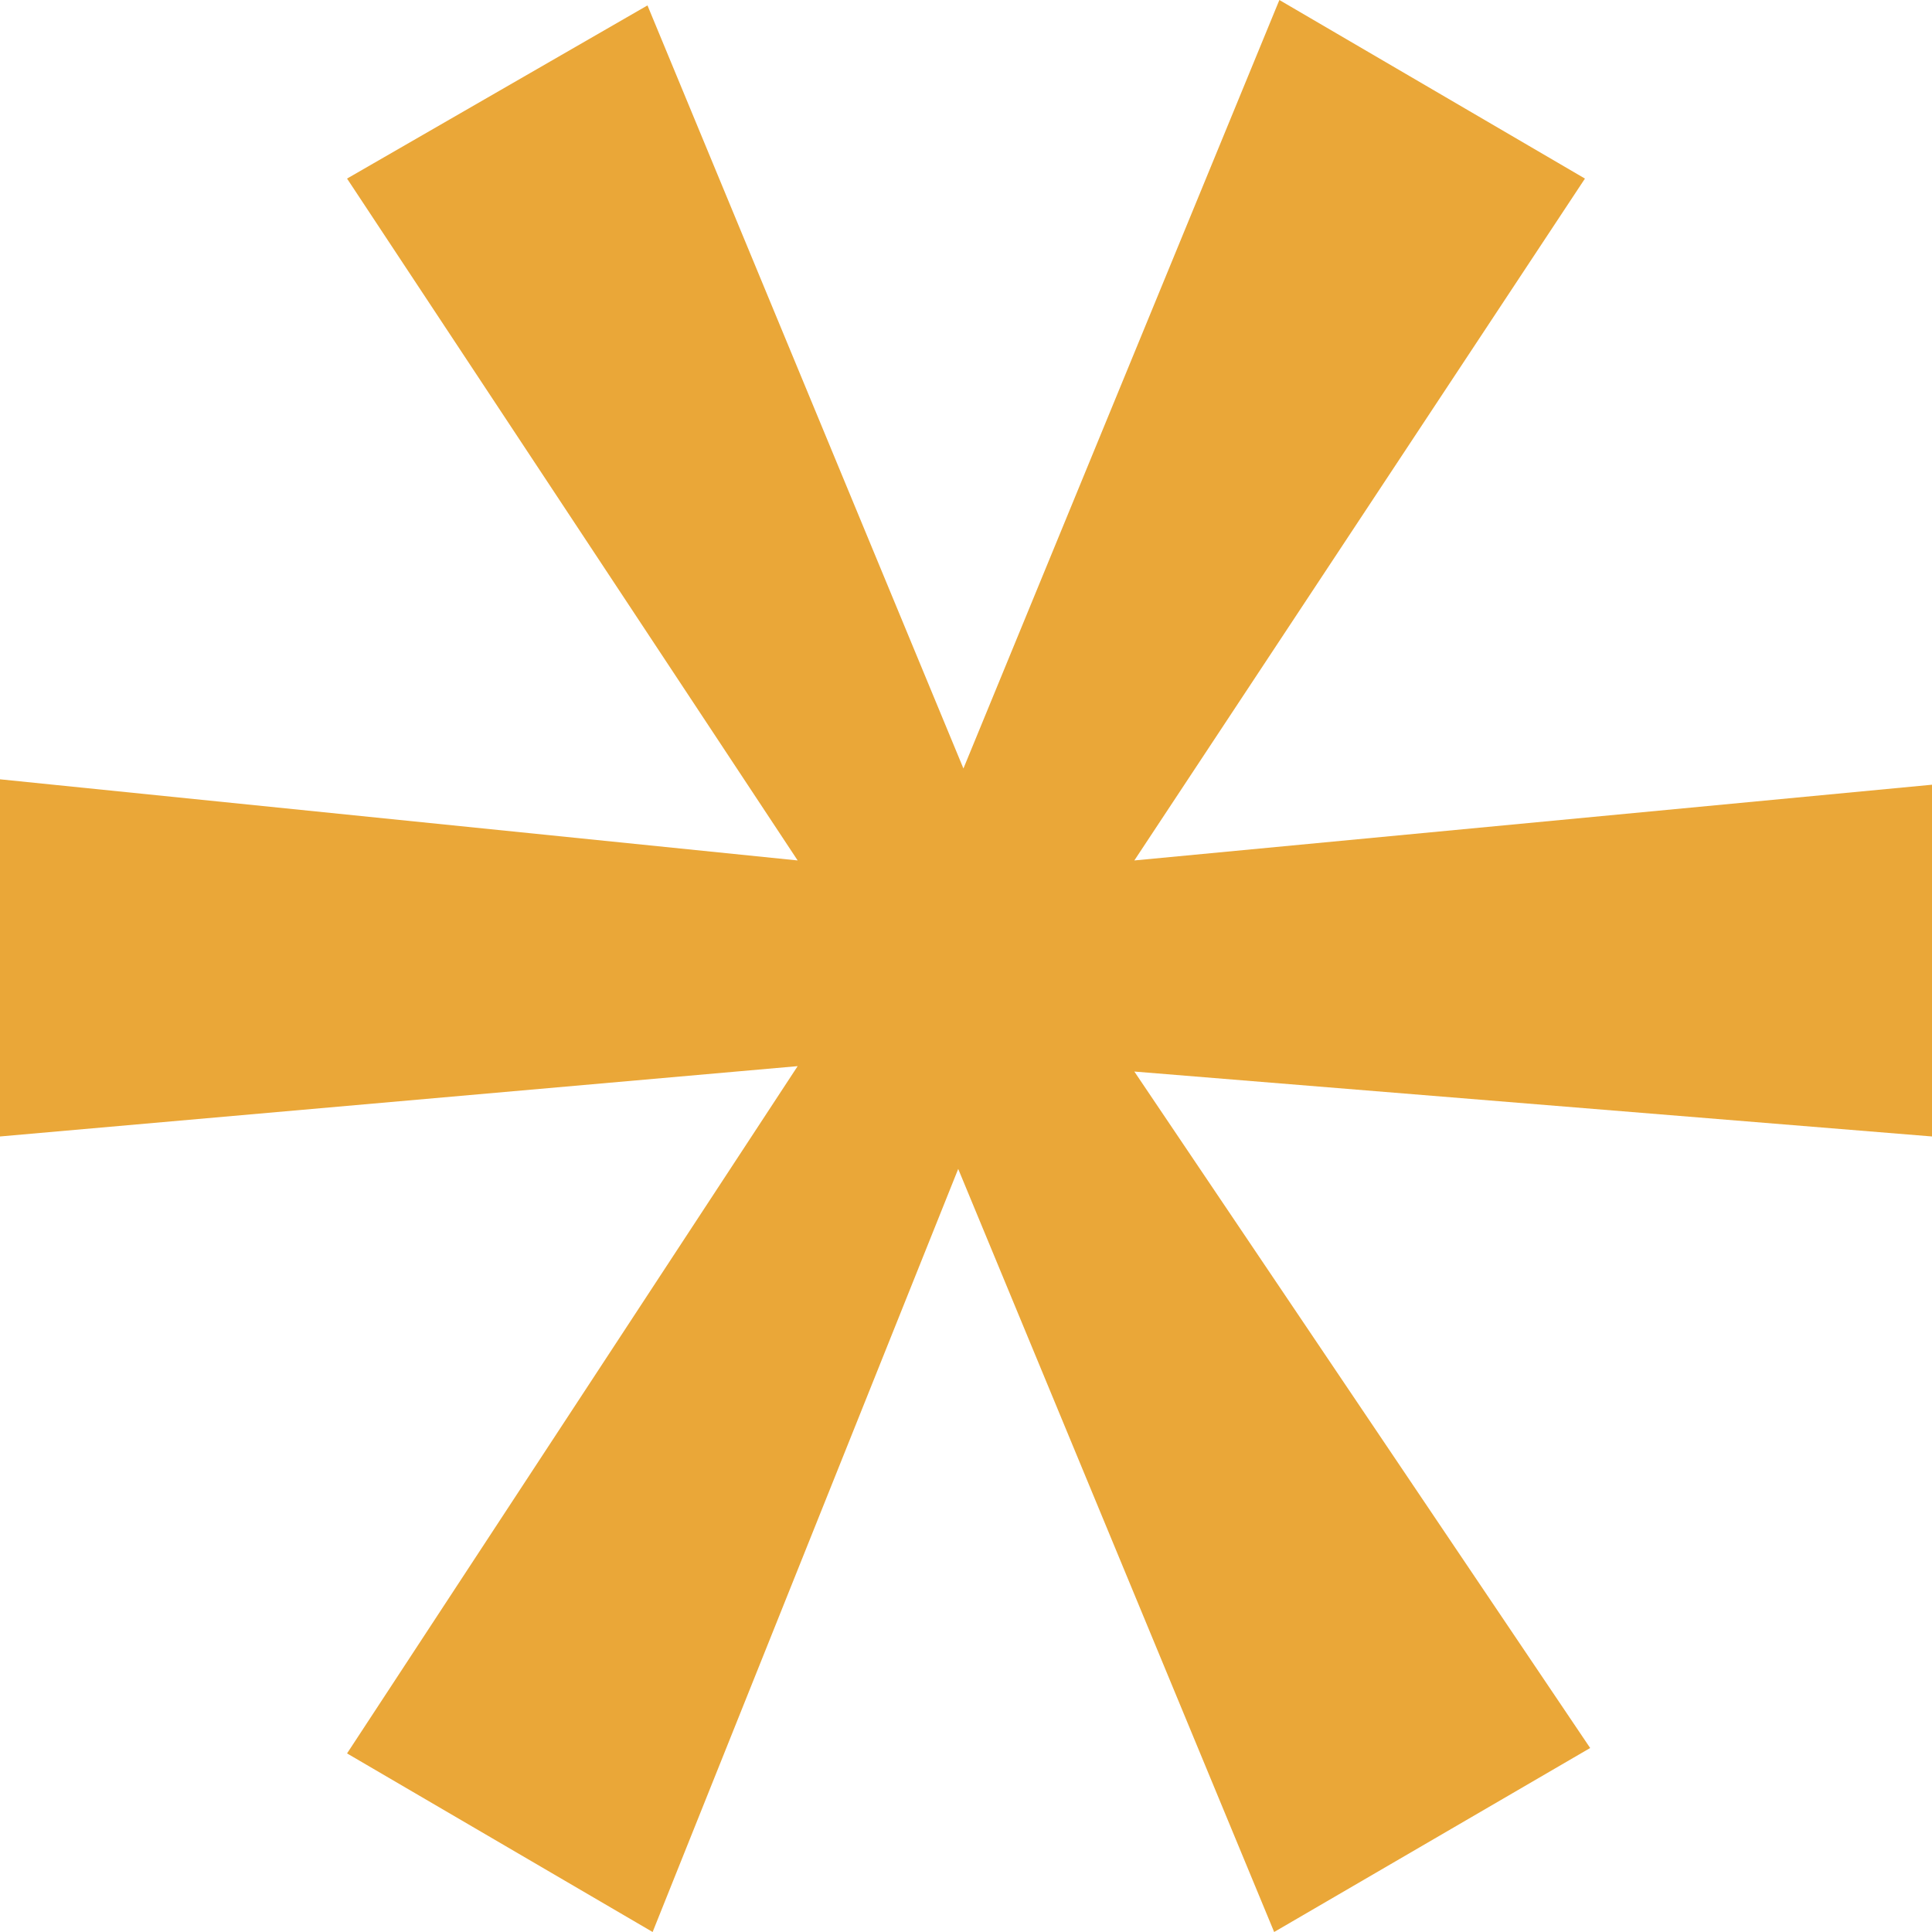 <svg width="30" height="30" viewBox="0 0 30 30" fill="none" xmlns="http://www.w3.org/2000/svg">
<path d="M12.386 13.361L5.389 2.773L10.054 0.084L14.96 11.933L19.866 -1.90735e-06L24.611 2.773L17.614 13.361L30 12.185V17.647L17.614 16.639L24.692 27.143L19.785 30L14.879 18.151L10.134 30L5.389 27.227L12.386 16.555L0 17.647V12.101L12.386 13.361Z" fill="#EAA738"/>
</svg>
